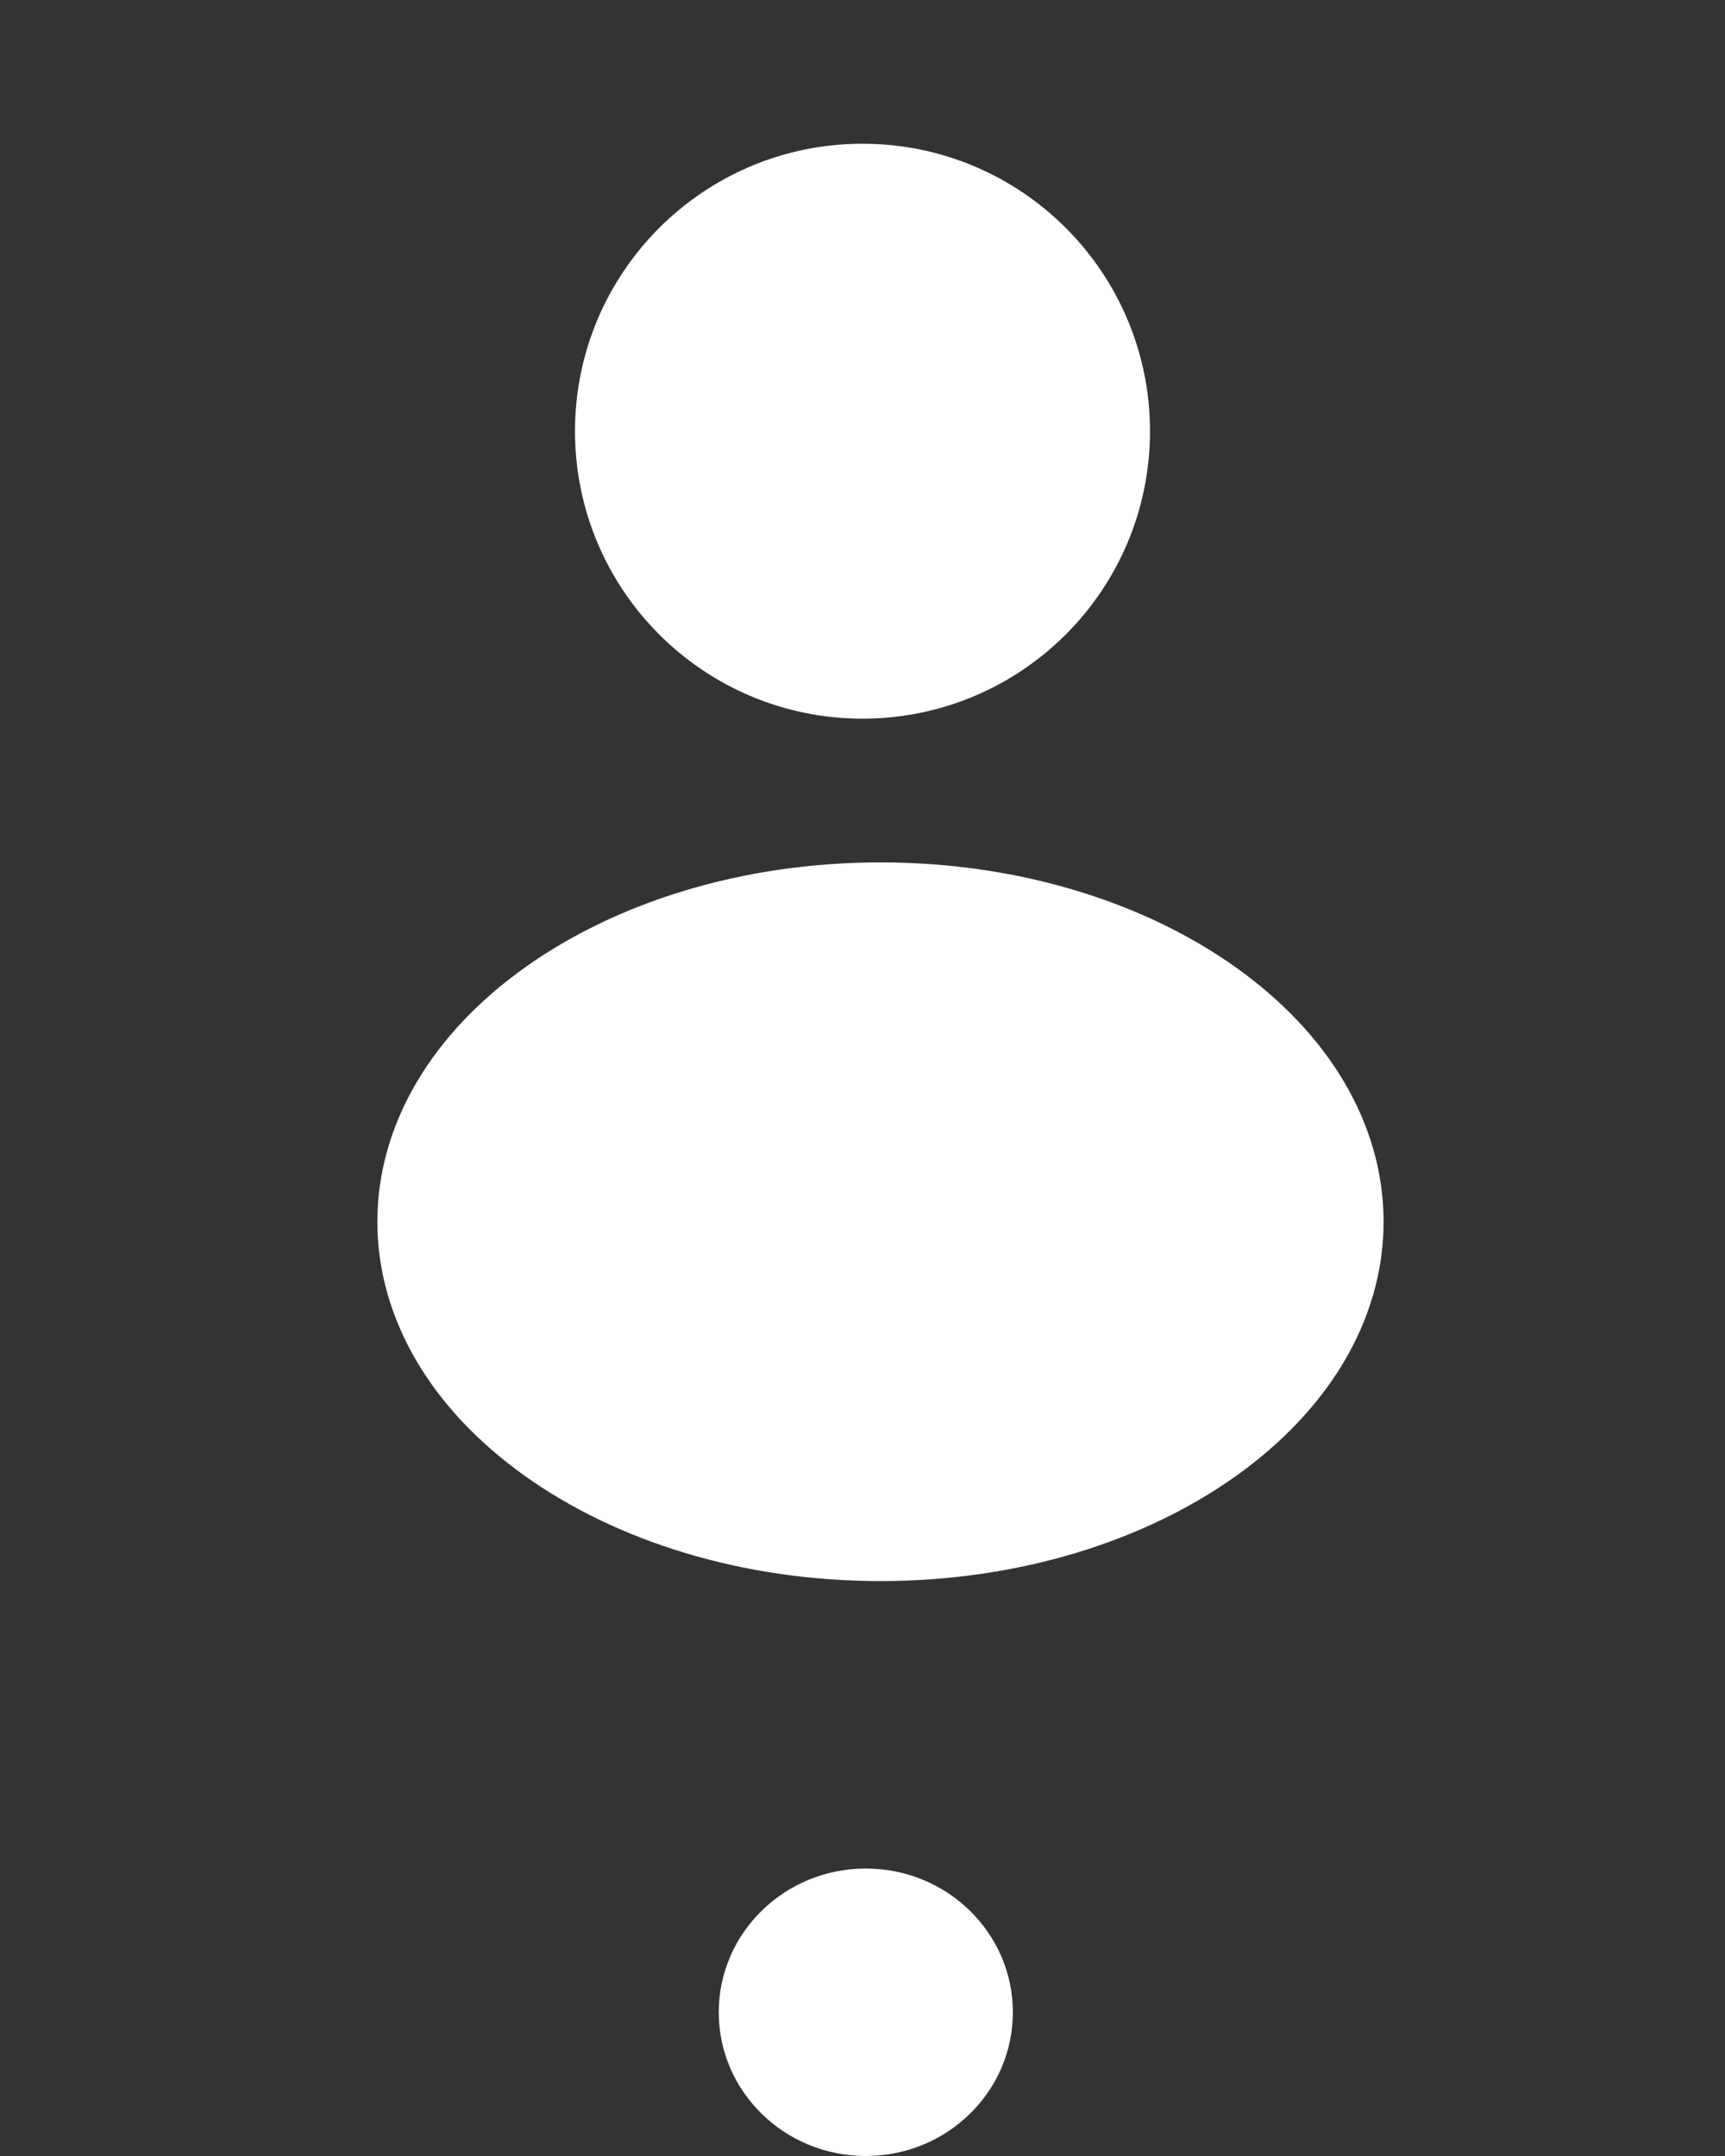 <svg width="24" height="30" viewBox="0 0 24 30" fill="none" xmlns="http://www.w3.org/2000/svg">
<rect x="0" y="0" width="24" height="30" fill="#333333" stroke="none"/>
<ellipse cx="12.046" cy="28" rx="2.046" ry="2" fill="white"/>
<path d="M15.25 6C15.25 7.795 13.795 9.25 12 9.25C10.205 9.25 8.75 7.795 8.75 6C8.75 4.205 10.205 2.75 12 2.75C13.795 2.75 15.25 4.205 15.25 6Z" fill="white" stroke="white" stroke-width="1.5"/>
<path d="M18.5 17C18.5 18.076 17.891 19.12 16.764 19.925C15.638 20.729 14.045 21.25 12.25 21.25C10.455 21.25 8.862 20.729 7.736 19.925C6.609 19.12 6 18.076 6 17C6 15.924 6.609 14.88 7.736 14.075C8.862 13.271 10.455 12.75 12.25 12.75C14.045 12.75 15.638 13.271 16.764 14.075C17.891 14.88 18.5 15.924 18.5 17Z" fill="white" stroke="white" stroke-width="1.5"/>
</svg>
